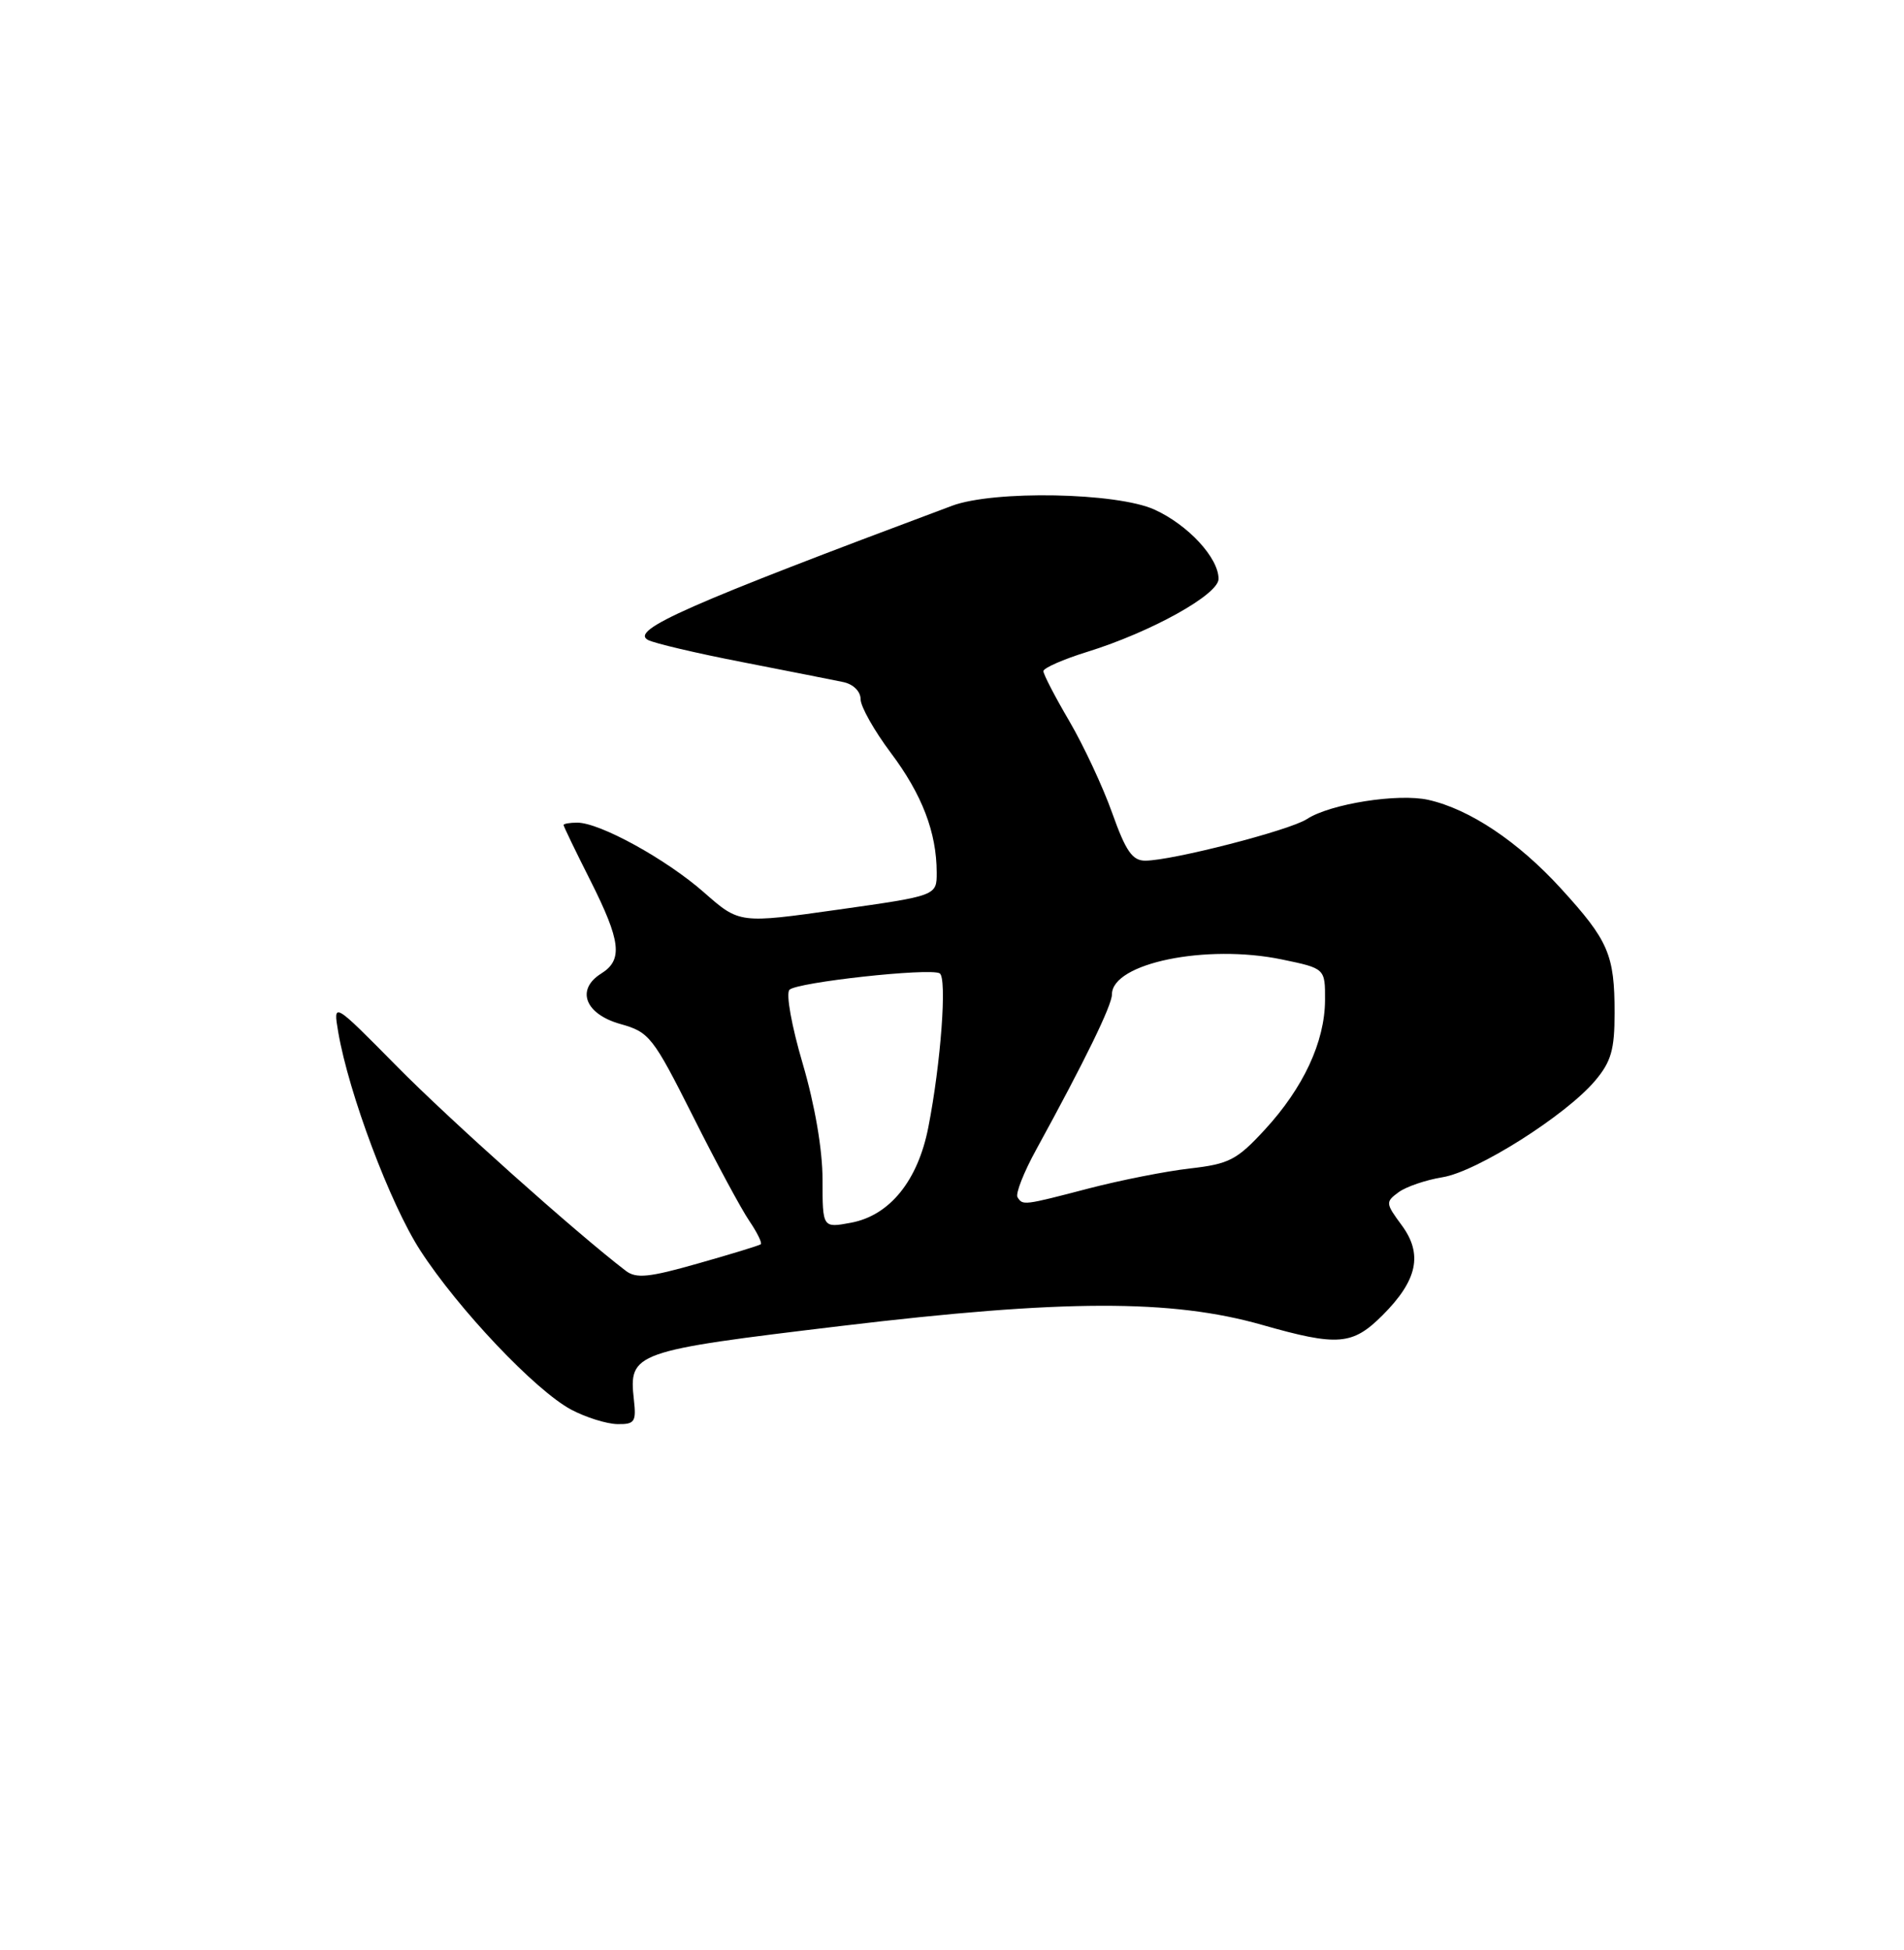 <?xml version="1.0" encoding="UTF-8" standalone="no"?>
<!DOCTYPE svg PUBLIC "-//W3C//DTD SVG 1.1//EN" "http://www.w3.org/Graphics/SVG/1.1/DTD/svg11.dtd" >
<svg xmlns="http://www.w3.org/2000/svg" xmlns:xlink="http://www.w3.org/1999/xlink" version="1.1" viewBox="0 0 250 256">
 <g >
 <path fill="currentColor"
d=" M 83.23 183.75 C 82.54 177.56 83.15 177.35 110.50 174.07 C 139.63 170.58 153.84 170.55 165.74 173.94 C 175.67 176.77 177.59 176.61 181.54 172.66 C 186.13 168.07 186.85 164.64 184.04 160.84 C 181.92 157.97 181.90 157.79 183.65 156.51 C 184.65 155.78 187.25 154.90 189.41 154.55 C 193.90 153.83 205.63 146.41 209.44 141.88 C 211.55 139.38 212.00 137.81 212.00 132.99 C 212.00 125.33 211.20 123.48 204.96 116.65 C 199.33 110.48 192.97 106.23 187.55 105.01 C 183.59 104.12 174.65 105.53 171.60 107.53 C 169.34 109.01 153.92 112.98 150.38 112.99 C 148.69 113.00 147.82 111.75 146.04 106.75 C 144.82 103.31 142.28 97.88 140.41 94.68 C 138.53 91.48 137.00 88.52 137.00 88.11 C 137.00 87.70 139.59 86.56 142.75 85.58 C 151.16 82.97 160.00 78.05 160.00 76.00 C 160.00 73.23 155.99 68.90 151.58 66.90 C 146.63 64.65 130.49 64.35 125.00 66.40 C 90.22 79.40 82.72 82.71 85.07 84.01 C 85.86 84.44 91.45 85.76 97.50 86.93 C 103.55 88.11 109.51 89.29 110.75 89.55 C 112.05 89.83 113.00 90.78 113.00 91.80 C 113.00 92.76 114.79 95.93 116.97 98.84 C 121.07 104.30 122.98 109.28 122.99 114.54 C 123.00 117.59 123.00 117.59 110.04 119.42 C 97.09 121.25 97.09 121.25 92.45 117.17 C 87.50 112.81 78.77 108.00 75.80 108.00 C 74.81 108.00 74.00 108.14 74.00 108.31 C 74.00 108.48 75.57 111.74 77.50 115.56 C 81.53 123.56 81.82 126.01 78.94 127.81 C 75.58 129.91 76.81 133.14 81.48 134.44 C 85.26 135.50 85.73 136.10 90.98 146.53 C 94.01 152.58 97.35 158.77 98.39 160.29 C 99.42 161.81 100.10 163.19 99.89 163.35 C 99.67 163.52 95.97 164.65 91.66 165.87 C 85.21 167.71 83.53 167.88 82.16 166.83 C 75.59 161.80 59.09 147.06 52.12 140.00 C 43.73 131.50 43.73 131.50 44.41 135.50 C 45.79 143.55 51.23 158.05 55.17 164.14 C 60.16 171.86 70.32 182.57 75.00 185.06 C 76.92 186.08 79.65 186.93 81.05 186.96 C 83.34 187.00 83.56 186.67 83.23 183.75 Z  M 108.00 154.86 C 108.00 150.94 107.00 145.11 105.40 139.65 C 103.94 134.70 103.17 130.43 103.66 129.94 C 104.65 128.95 122.06 127.04 123.38 127.78 C 124.37 128.34 123.54 139.60 121.89 148.00 C 120.52 155.01 116.82 159.57 111.75 160.52 C 108.00 161.22 108.00 161.22 108.00 154.86 Z  M 133.60 157.17 C 133.32 156.71 134.42 153.90 136.06 150.92 C 142.48 139.20 146.00 131.98 146.00 130.55 C 146.00 126.44 158.38 123.90 168.32 125.96 C 174.00 127.14 174.00 127.14 173.98 131.32 C 173.95 136.77 171.14 142.81 166.07 148.31 C 162.40 152.29 161.39 152.81 156.24 153.40 C 153.08 153.76 147.12 154.94 143.00 156.01 C 134.35 158.27 134.29 158.27 133.60 157.17 Z "/>
</g>
</svg>